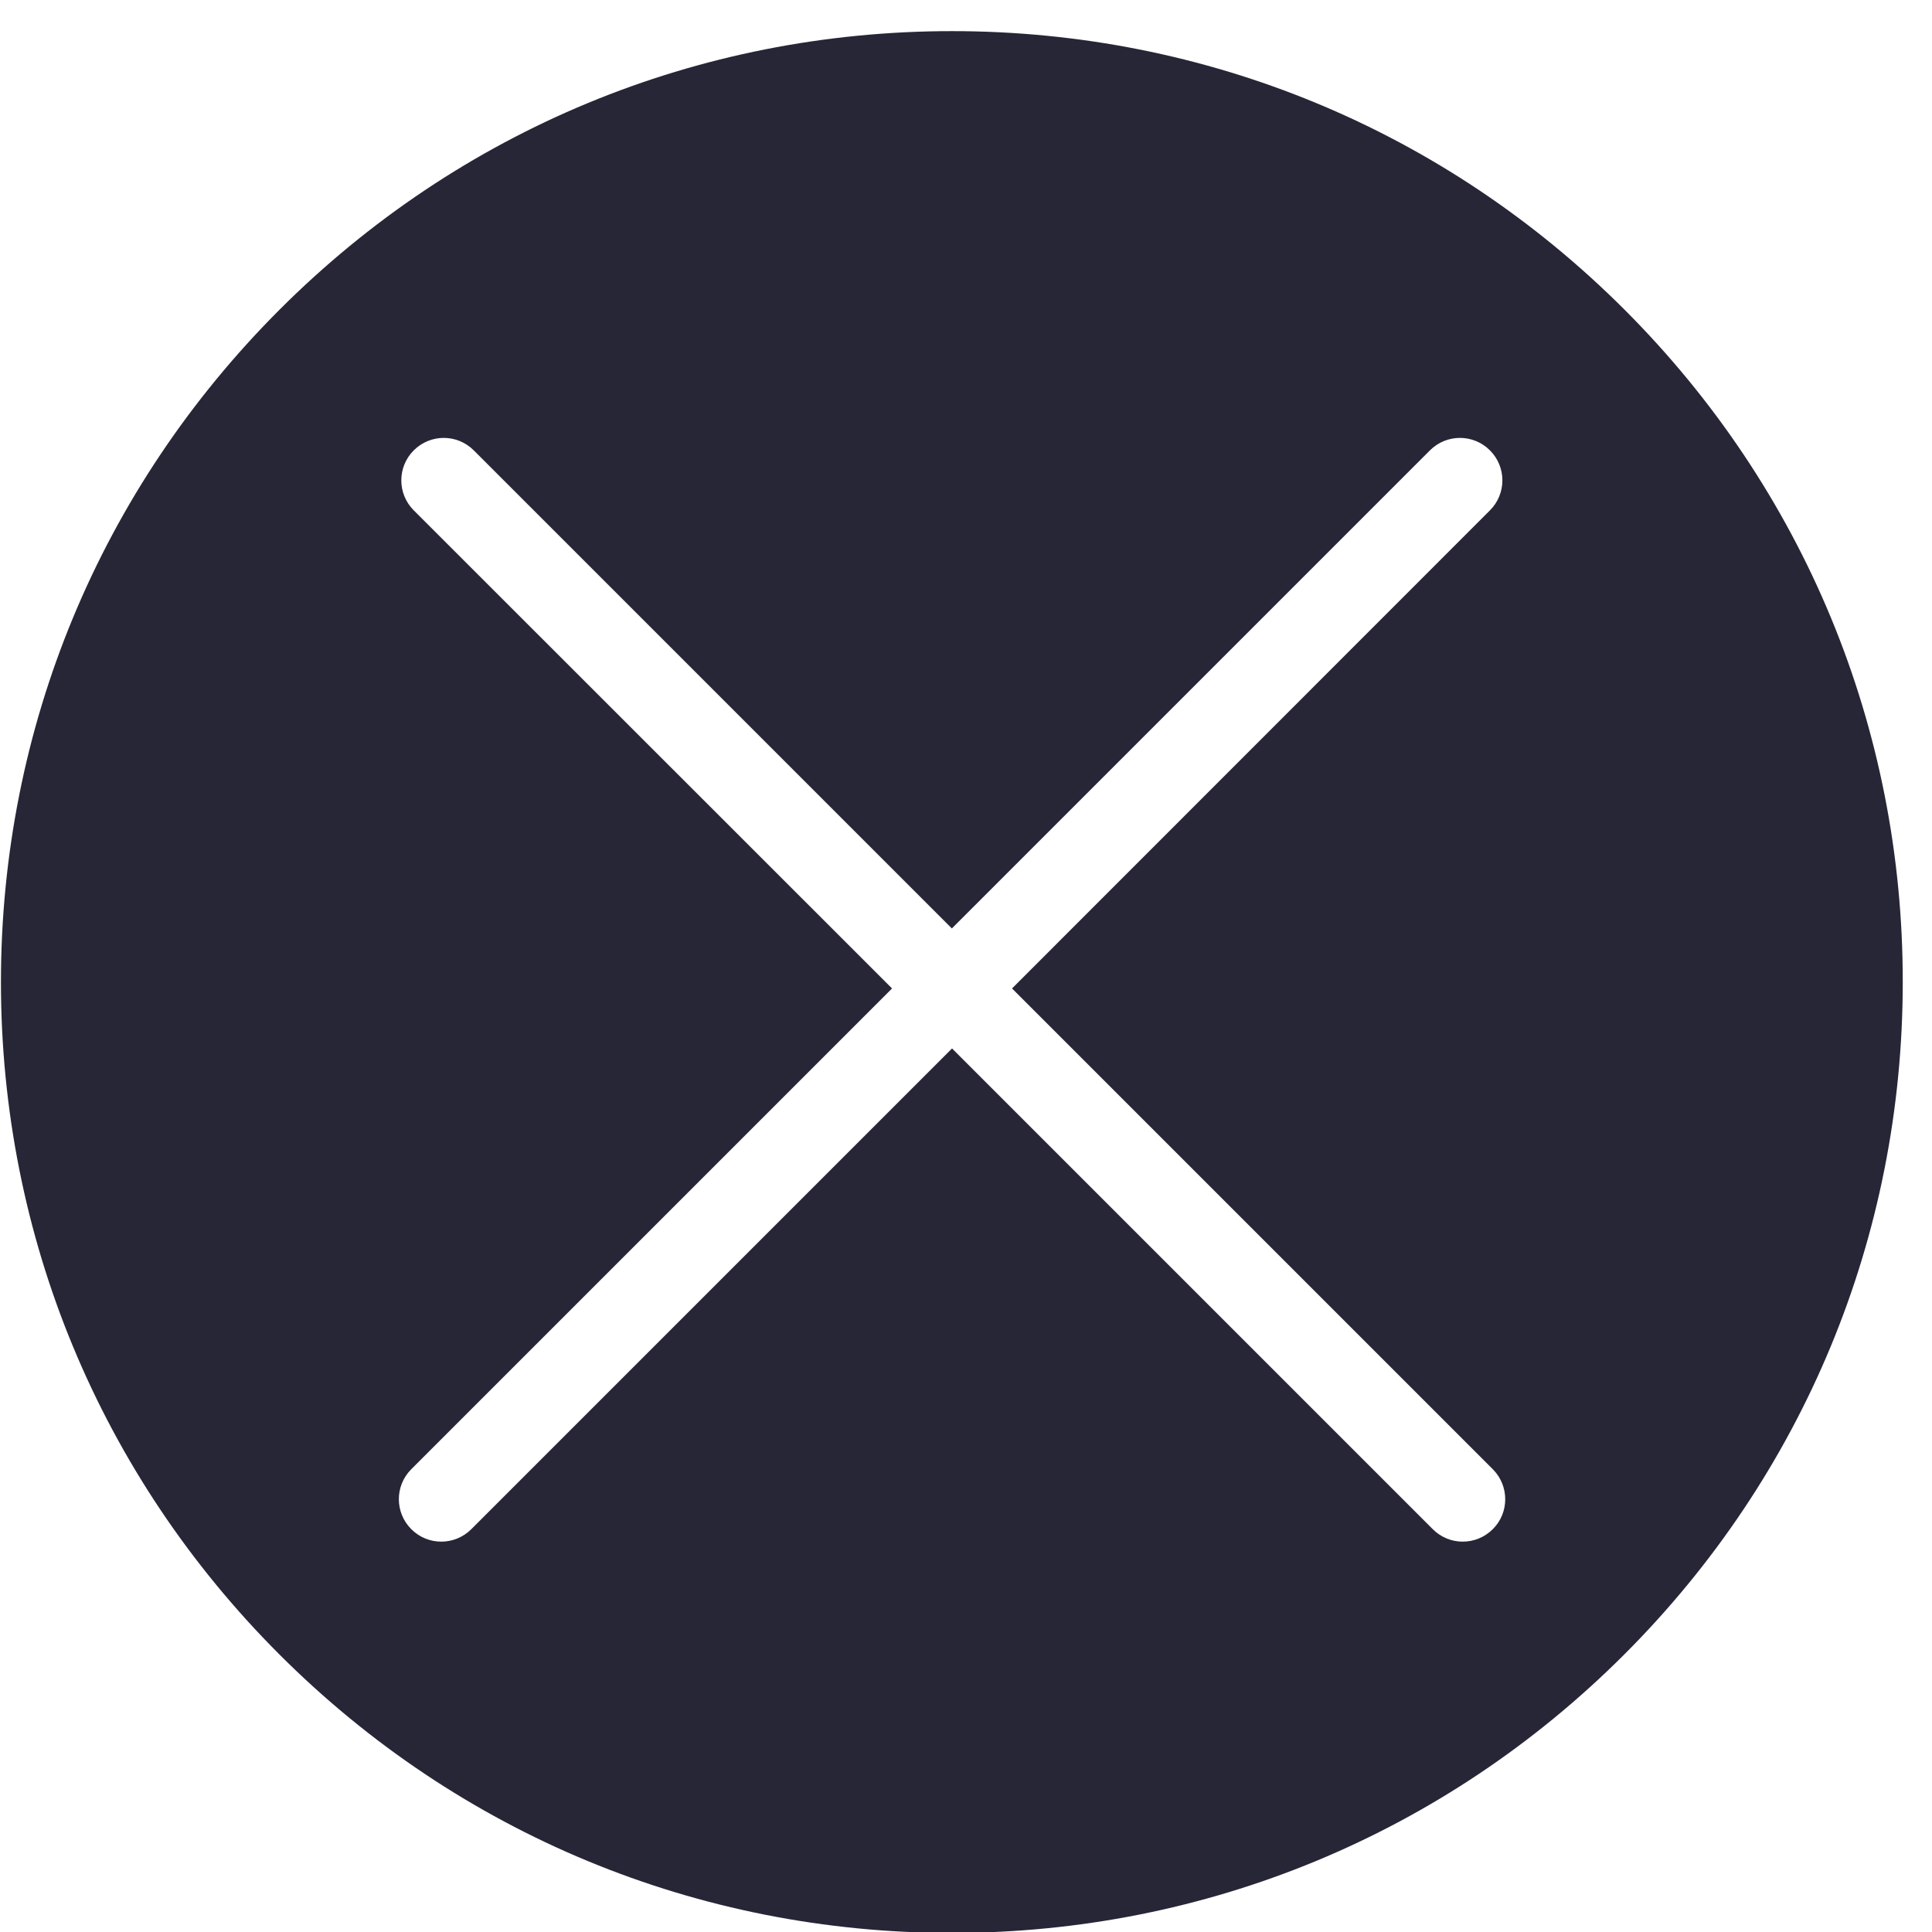<svg xmlns="http://www.w3.org/2000/svg" viewBox="0 0 1024 1024" version="1.1"><path d="M861 164.1C765.8 68.9 639.2 16.5 504.6 16.5S243.4 68.9 148.2 164.1C53 259.3 0.5 385.9 0.5 520.5c0 134.6 52.4 261.2 147.6 356.4 95.2 95.2 221.8 147.6 356.4 147.6s261.2-52.4 356.4-147.6c95.2-95.2 147.6-221.8 147.6-356.4C1008.6 385.9 956.2 259.3 861 164.1zM791.2 810.5c-4.4 4.4-10.2 6.6-15.9 6.6-5.8 0-11.5-2.2-15.9-6.6L504.6 555.7 249.8 810.5c-4.4 4.4-10.2 6.6-15.9 6.6-5.8 0-11.5-2.2-15.9-6.6-8.8-8.8-8.8-23 0-31.8L472.8 523.9 219.3 270.5c-8.8-8.8-8.8-23 0-31.8 8.8-8.8 23-8.8 31.8 0l253.4 253.4 253.4-253.4c8.8-8.8 23-8.8 31.8 0 8.8 8.8 8.8 23 0 31.8L536.4 523.9l254.8 254.8C800 787.5 800 801.8 791.2 810.5z" fill="#272636" p-id="1704"></path></svg>